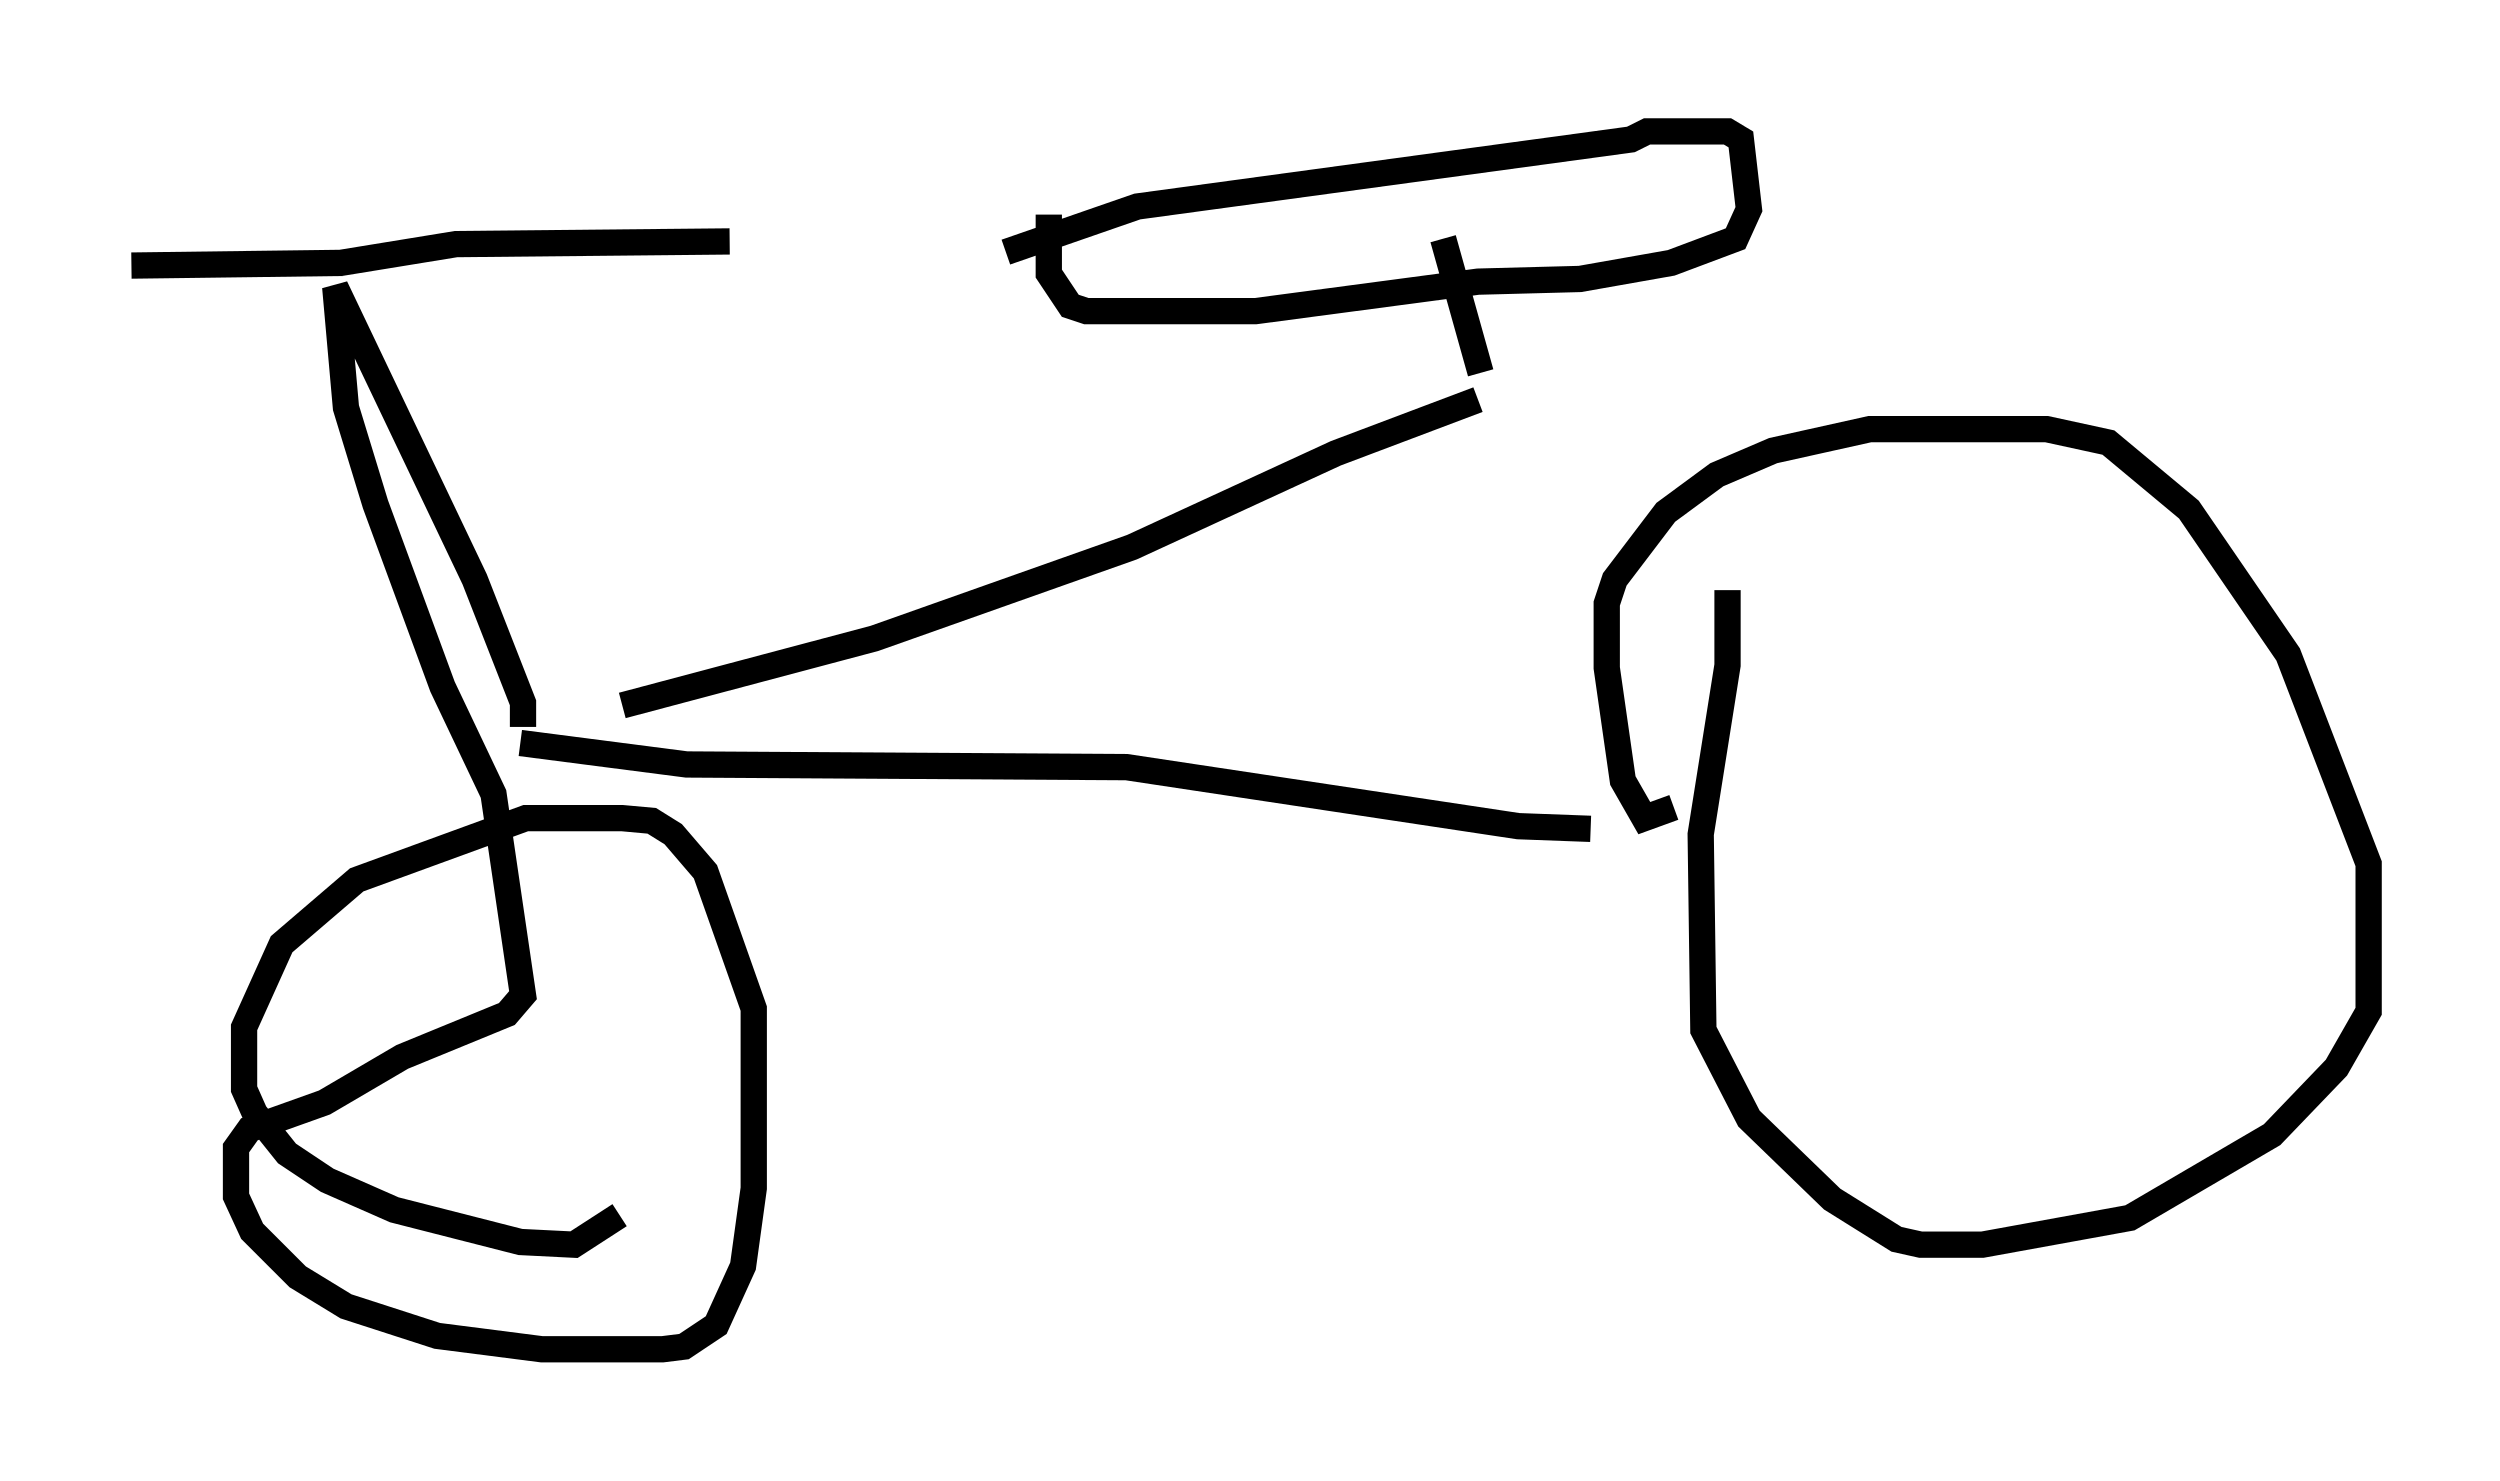 <?xml version="1.0" encoding="utf-8" ?>
<svg baseProfile="full" height="56.346" version="1.1" width="95.138" xmlns="http://www.w3.org/2000/svg" xmlns:ev="http://www.w3.org/2001/xml-events" xmlns:xlink="http://www.w3.org/1999/xlink"><defs /><rect fill="white" height="56.346" width="95.138" x="0" y="0" /><path d="M18.781, 29.194 m4.9, -2.348 l9.596, -2.552 9.8, -3.471 l7.758, -3.573 5.41, -2.042 m-36.444, 13.067 l6.329, 0.817 16.742, 0.102 l14.904, 2.246 2.756, 0.102 m-4.185, -17.354 l-1.429, -5.104 m-16.64, 0.51 l5.002, -1.735 18.784, -2.552 l0.613, -0.306 3.063, 0.0 l0.51, 0.306 0.306, 2.654 l-0.51, 1.123 -2.45, 0.919 l-3.471, 0.613 -3.879, 0.102 l-8.473, 1.123 -6.431, 0.0 l-0.613, -0.204 -0.817, -1.225 l0.0, -2.246 m-20.009, 19.498 l0.0, -0.919 -1.838, -4.696 l-5.308, -11.127 0.408, 4.594 l1.123, 3.675 2.552, 6.942 l1.94, 4.083 1.123, 7.656 l-0.613, 0.715 -3.981, 1.633 l-2.96, 1.735 -2.858, 1.021 l-0.51, 0.715 0.0, 1.838 l0.613, 1.327 1.735, 1.735 l1.838, 1.123 3.471, 1.123 l3.981, 0.51 4.594, 0.0 l0.817, -0.102 1.225, -0.817 l1.021, -2.246 0.408, -2.96 l0.0, -6.84 -1.838, -5.206 l-1.225, -1.429 -0.817, -0.51 l-1.123, -0.102 -3.675, 0.0 l-6.431, 2.348 -2.858, 2.45 l-1.429, 3.165 0.0, 2.348 l0.408, 0.919 1.225, 1.531 l1.531, 1.021 2.552, 1.123 l4.798, 1.225 2.042, 0.102 l1.735, -1.123 m40.119, -15.517 l-1.123, 0.408 -0.817, -1.429 l-0.613, -4.288 0.0, -2.45 l0.306, -0.919 1.94, -2.552 l1.94, -1.429 2.144, -0.919 l3.675, -0.817 6.738, 0.0 l2.348, 0.51 3.063, 2.552 l3.777, 5.513 3.063, 7.963 l0.0, 5.615 -1.225, 2.144 l-2.45, 2.552 -5.41, 3.165 l-5.615, 1.021 -2.348, 0.0 l-0.919, -0.204 -2.45, -1.531 l-3.165, -3.063 -1.735, -3.369 l-0.102, -7.452 1.021, -6.431 l0.0, -2.858 m-60.74, -12.352 l7.963, -0.102 4.39, -0.715 l10.413, -0.102 " fill="none" stroke="black" stroke-width="1" /></svg>